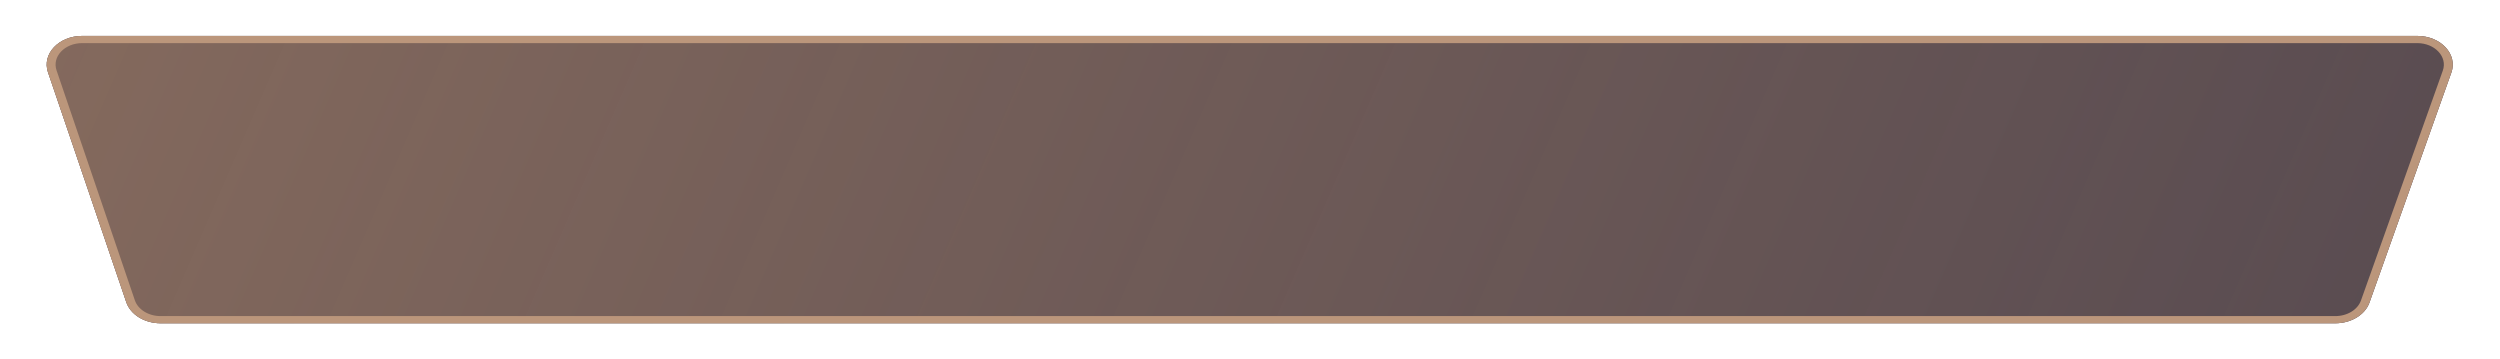 <svg class="ladder" preserveAspectRatio="none" width="348" height="50" viewBox="0 0 281 50" fill="none"
            xmlns="http://www.w3.org/2000/svg">
            <g filter="url(#filter0_d_1262_383)">
                <path
                    d="M14 3H271.688C274.348 3 276.267 5.549 275.532 8.105L266.332 40.105C265.839 41.819 264.271 43 262.488 43H18.049C16.248 43 14.669 41.797 14.192 40.061L5.392 8.061C4.691 5.514 6.607 3 9.248 3H14Z"
                    fill="#2C2C44"></path>
                <path
                    d="M14 3H271.688C274.348 3 276.267 5.549 275.532 8.105L266.332 40.105C265.839 41.819 264.271 43 262.488 43H18.049C16.248 43 14.669 41.797 14.192 40.061L5.392 8.061C4.691 5.514 6.607 3 9.248 3H14Z"
                    fill="url(#paint0_linear_1262_383)" fill-opacity="0.7"></path>
                <path
                    d="M14 3.5H271.688C274.016 3.5 275.695 5.73 275.052 7.967L265.852 39.967C265.421 41.467 264.049 42.5 262.488 42.5H18.049C16.473 42.5 15.091 41.447 14.674 39.928L5.874 7.928C5.261 5.7 6.938 3.5 9.248 3.5H14Z"
                    stroke="#BB967B"></path>
            </g>
            <defs>
                <filter id="filter0_d_1262_383" x="0.246" y="0" width="280.444" height="50"
                    filterUnits="userSpaceOnUse" color-interpolation-filters="sRGB">
                    <feFlood flood-opacity="0" result="BackgroundImageFix"></feFlood>
                    <feColorMatrix in="SourceAlpha" type="matrix" values="0 0 0 0 0 0 0 0 0 0 0 0 0 0 0 0 0 0 127 0"
                        result="hardAlpha"></feColorMatrix>
                    <feOffset dy="2"></feOffset>
                    <feGaussianBlur stdDeviation="2.5"></feGaussianBlur>
                    <feColorMatrix type="matrix"
                        values="0 0 0 0 0.733 0 0 0 0 0.588 0 0 0 0 0.482 0 0 0 0.24 0"></feColorMatrix>
                    <feBlend mode="normal" in2="BackgroundImageFix" result="effect1_dropShadow_1262_383"></feBlend>
                    <feBlend mode="normal" in="SourceGraphic" in2="effect1_dropShadow_1262_383" result="shape">
                    </feBlend>
                </filter>
                <linearGradient id="paint0_linear_1262_383" x1="277.278" y1="43" x2="20.484" y2="-46.927"
                    gradientUnits="userSpaceOnUse">
                    <stop stop-color="#9E7C65" stop-opacity="0.56"></stop>
                    <stop offset="1" stop-color="#AA8468"></stop>
                </linearGradient>
            </defs>
        </svg>